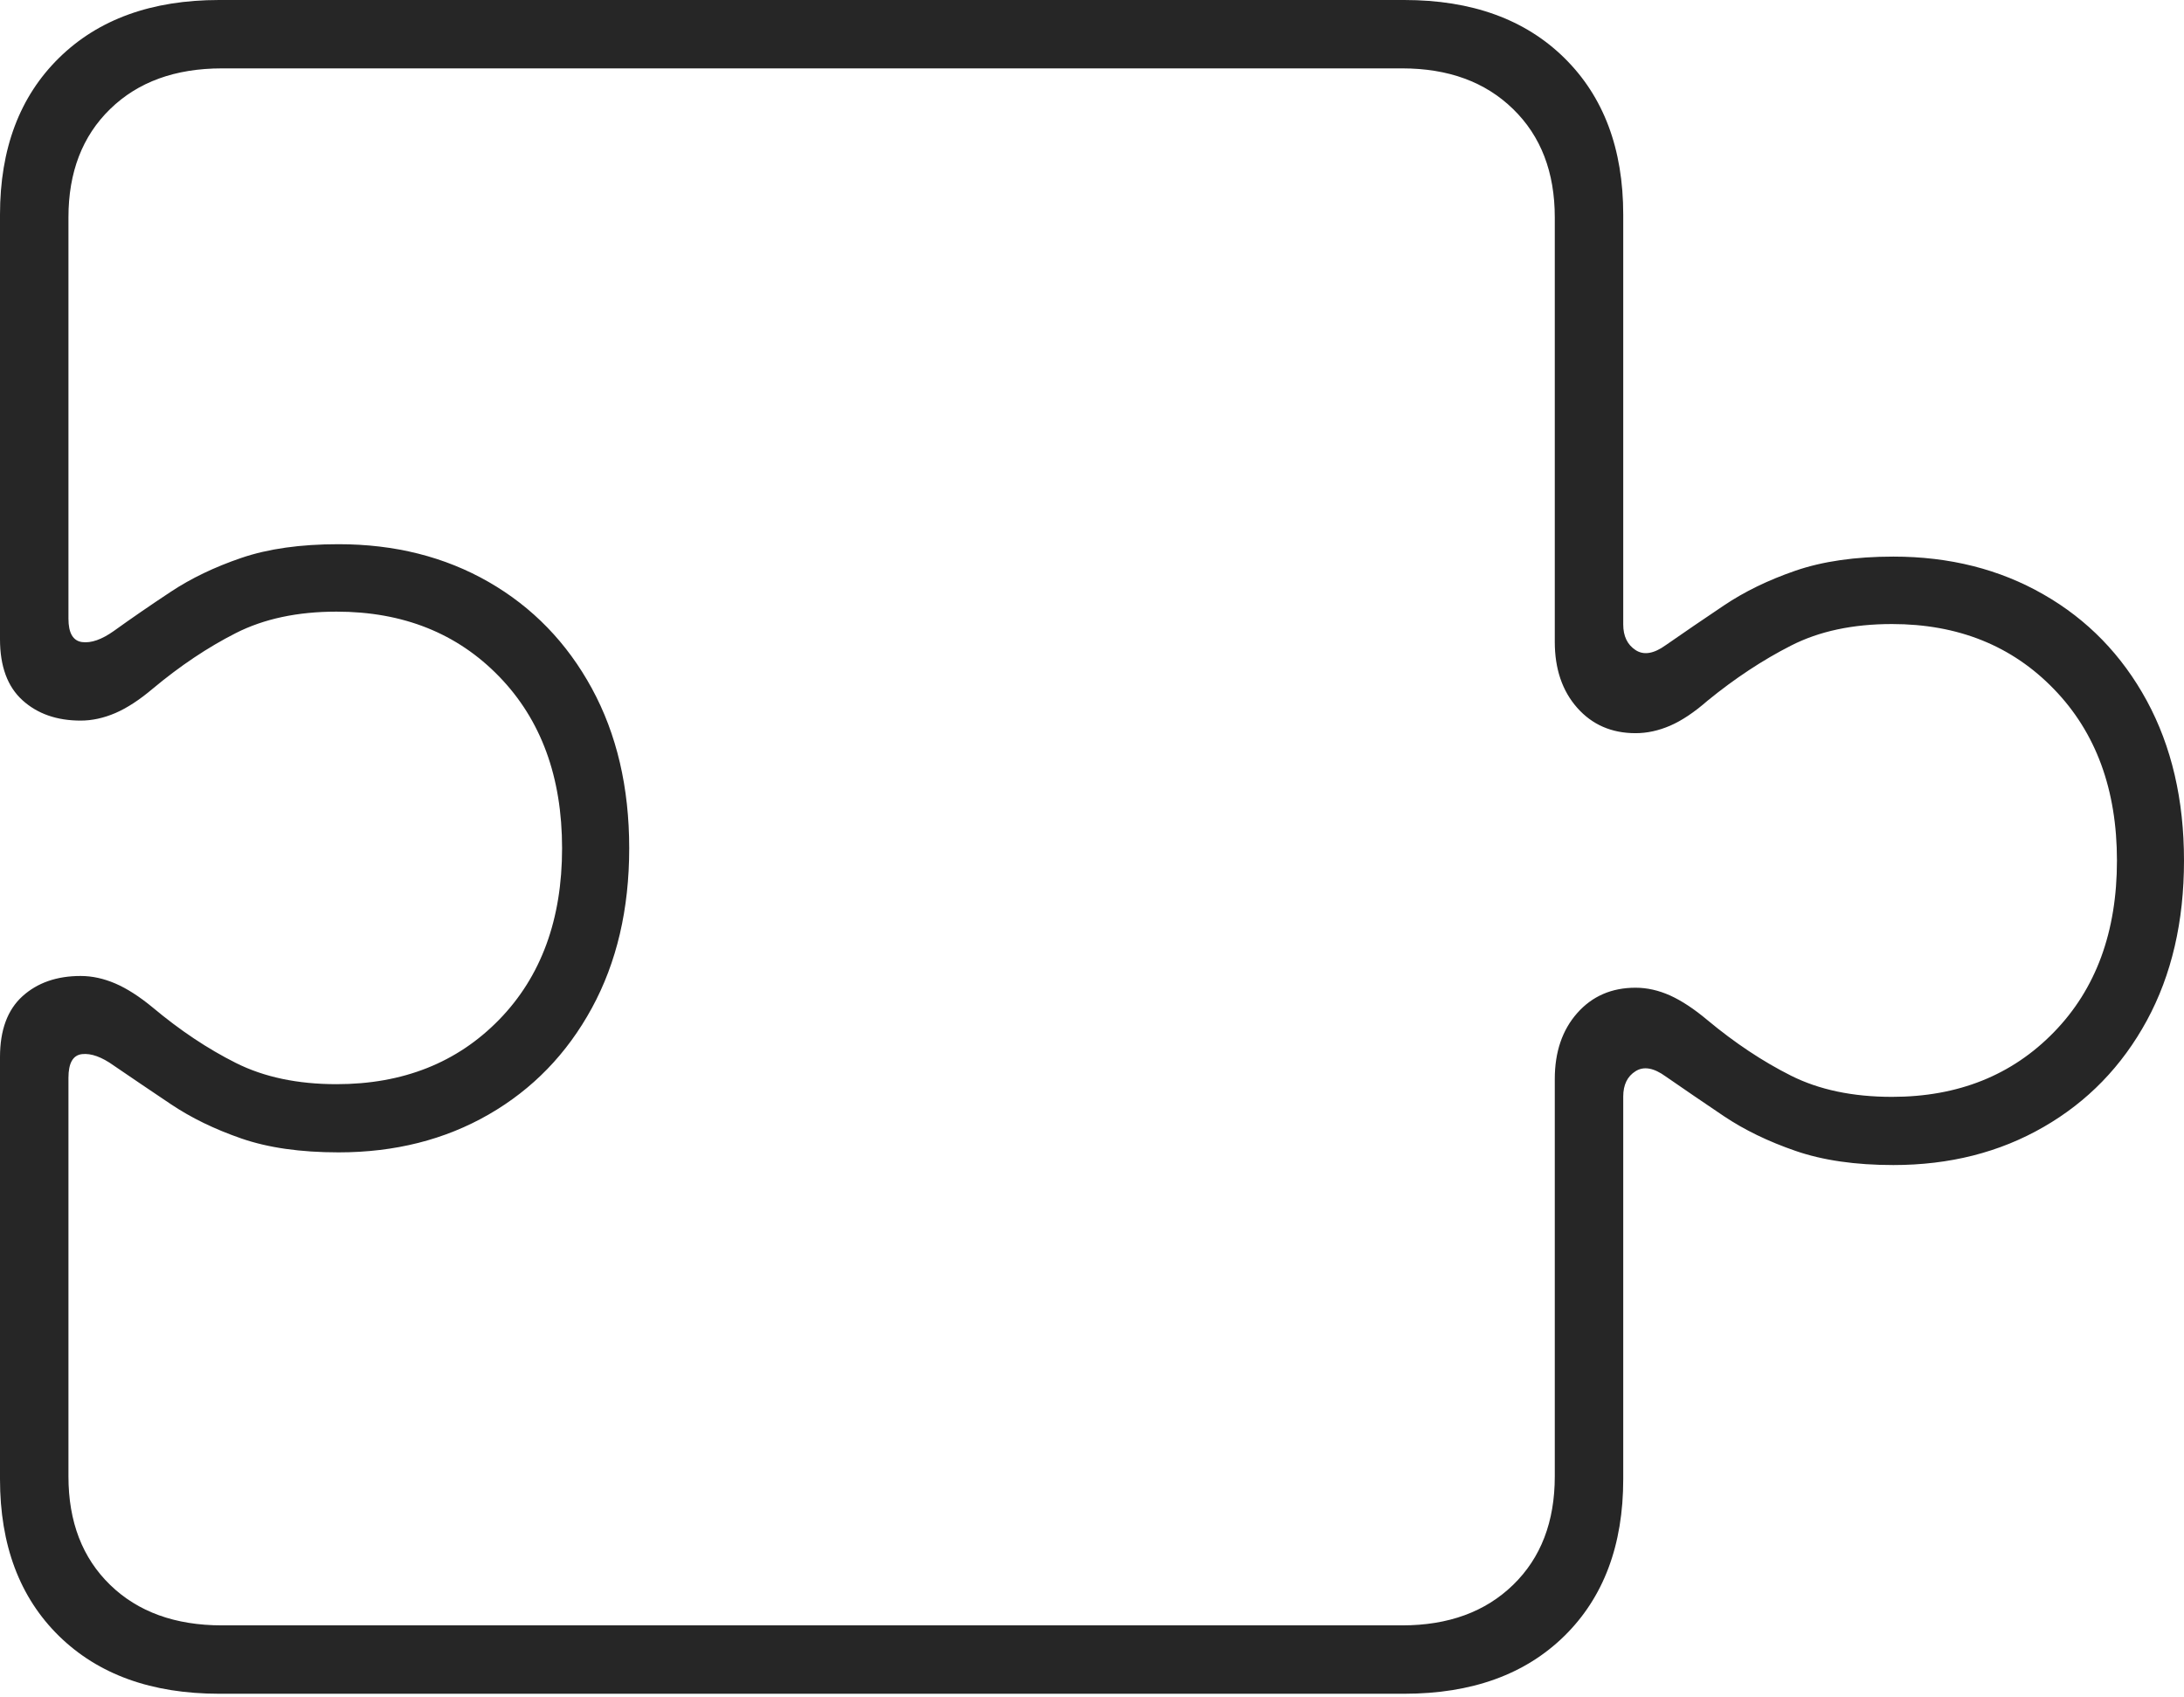 <?xml version="1.0" encoding="UTF-8"?>
<!--Generator: Apple Native CoreSVG 175-->
<!DOCTYPE svg
PUBLIC "-//W3C//DTD SVG 1.1//EN"
       "http://www.w3.org/Graphics/SVG/1.1/DTD/svg11.dtd">
<svg version="1.1" xmlns="http://www.w3.org/2000/svg" xmlns:xlink="http://www.w3.org/1999/xlink" width="23.259" height="18.072">
 <g>
  <rect height="18.072" opacity="0" width="23.259" x="0" y="0"/>
  <path d="M0 15.748Q0 16.802 0.628 17.418Q1.256 18.033 2.334 18.033L14.955 18.033Q16.033 18.033 16.66 17.418Q17.287 16.802 17.287 15.748L17.287 11.675Q17.287 11.487 17.418 11.405Q17.549 11.322 17.741 11.462Q18.03 11.662 18.358 11.883Q18.686 12.103 19.121 12.253Q19.557 12.404 20.164 12.404Q21.061 12.404 21.763 11.999Q22.466 11.595 22.863 10.866Q23.259 10.137 23.259 9.163Q23.259 8.192 22.863 7.461Q22.466 6.731 21.763 6.329Q21.061 5.926 20.164 5.926Q19.557 5.926 19.121 6.076Q18.686 6.226 18.358 6.447Q18.03 6.667 17.741 6.868Q17.549 7.007 17.418 6.921Q17.287 6.835 17.287 6.648L17.287 2.285Q17.287 1.234 16.66 0.617Q16.033 0 14.955 0L2.334 0Q1.256 0 0.628 0.617Q0 1.234 0 2.285L0 6.806Q0 7.238 0.239 7.455Q0.478 7.672 0.859 7.672Q1.041 7.672 1.228 7.592Q1.414 7.512 1.627 7.332Q2.063 6.968 2.512 6.74Q2.962 6.512 3.584 6.512Q4.646 6.512 5.316 7.203Q5.986 7.894 5.986 9.031Q5.986 10.168 5.316 10.856Q4.646 11.543 3.584 11.543Q2.962 11.543 2.512 11.317Q2.063 11.092 1.627 10.727Q1.414 10.551 1.228 10.471Q1.041 10.391 0.859 10.391Q0.478 10.391 0.239 10.607Q0 10.824 0 11.254ZM0.729 15.719L0.729 11.475Q0.729 11.239 0.874 11.223Q1.019 11.207 1.212 11.345Q1.493 11.537 1.818 11.755Q2.142 11.973 2.57 12.121Q2.997 12.269 3.606 12.269Q4.503 12.269 5.204 11.866Q5.905 11.463 6.303 10.733Q6.701 10.003 6.701 9.031Q6.701 8.06 6.303 7.329Q5.905 6.599 5.204 6.196Q4.503 5.794 3.606 5.794Q2.997 5.794 2.57 5.94Q2.142 6.086 1.818 6.301Q1.493 6.516 1.212 6.718Q1.019 6.855 0.874 6.836Q0.729 6.816 0.729 6.587L0.729 2.314Q0.729 1.593 1.173 1.161Q1.617 0.728 2.364 0.728L14.933 0.728Q15.67 0.728 16.114 1.161Q16.558 1.593 16.558 2.314L16.558 6.834Q16.558 7.266 16.797 7.536Q17.036 7.806 17.418 7.806Q17.602 7.806 17.787 7.726Q17.972 7.646 18.185 7.46Q18.623 7.103 19.073 6.874Q19.523 6.644 20.149 6.644Q21.204 6.644 21.874 7.337Q22.545 8.029 22.545 9.163Q22.545 10.3 21.874 10.989Q21.204 11.678 20.149 11.678Q19.523 11.678 19.073 11.452Q18.623 11.226 18.185 10.862Q17.972 10.683 17.787 10.599Q17.602 10.516 17.418 10.516Q17.036 10.516 16.797 10.786Q16.558 11.056 16.558 11.488L16.558 15.719Q16.558 16.443 16.114 16.874Q15.67 17.305 14.933 17.305L2.364 17.305Q1.617 17.305 1.173 16.874Q0.729 16.443 0.729 15.719Z" fill="rgba(0,0,0,0.85)"/>
 </g>
</svg>
